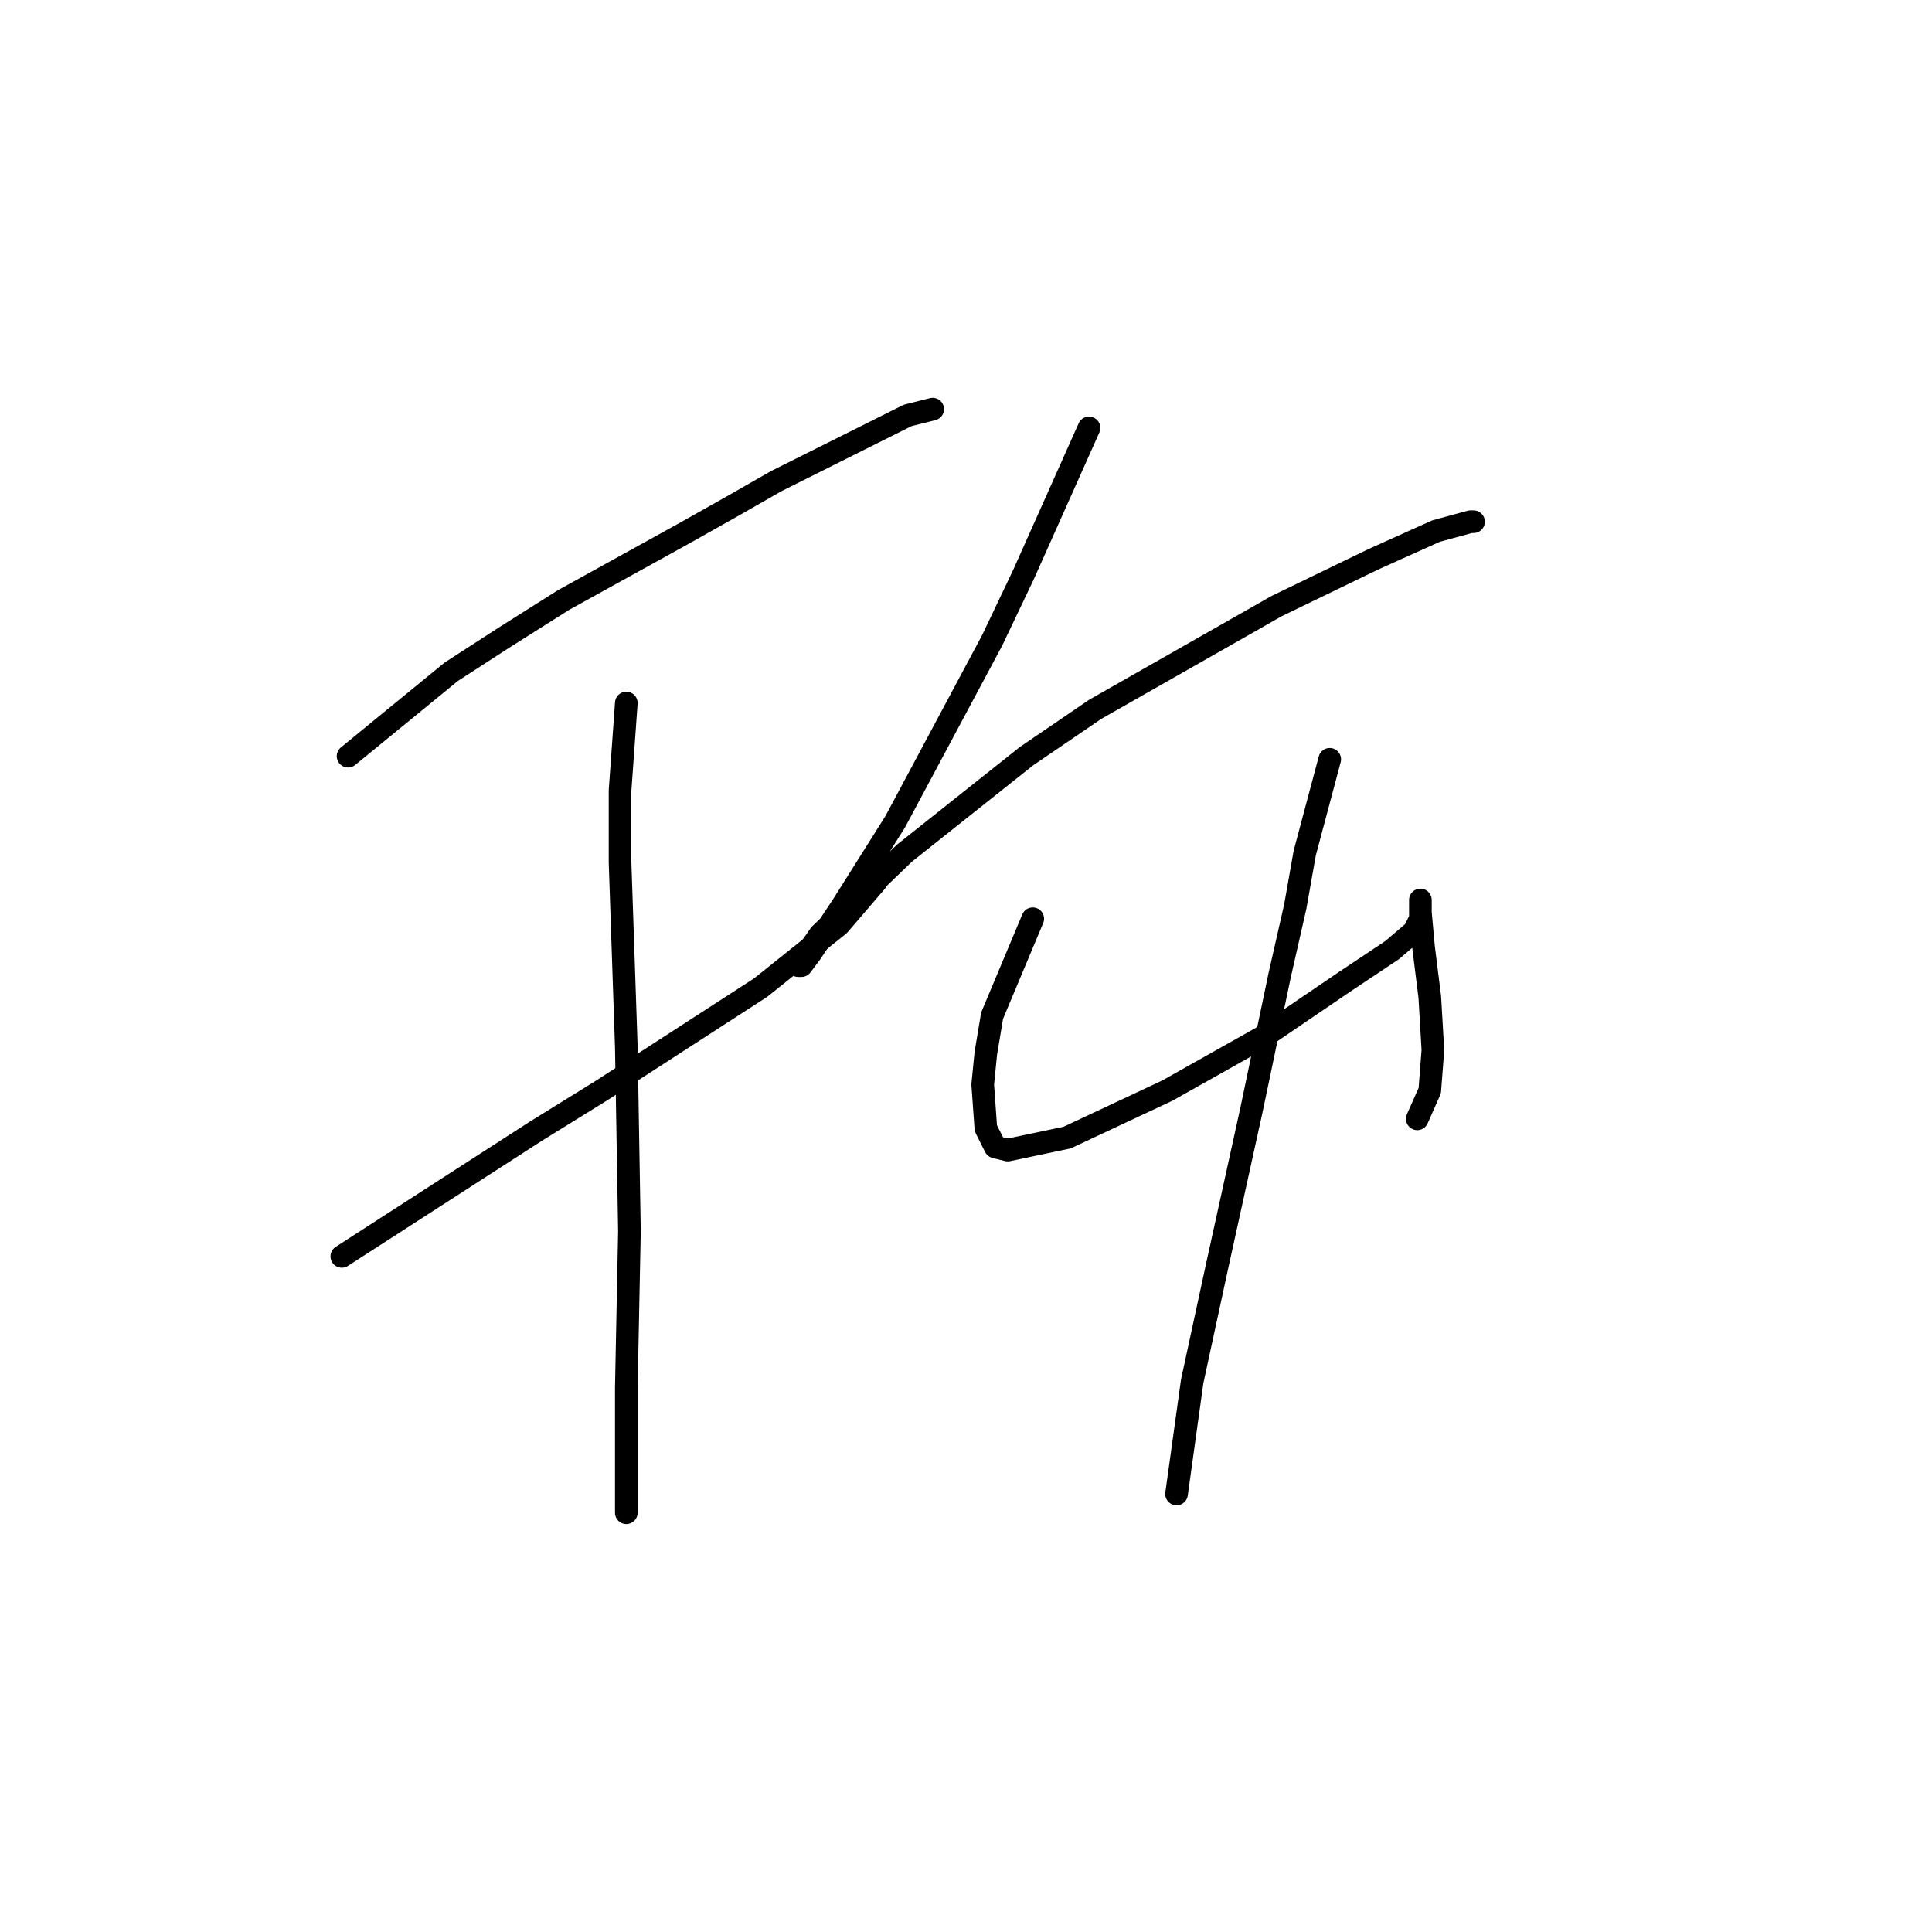 <?xml version="1.0" standalone="no"?>
    <svg width="256" height="256" xmlns="http://www.w3.org/2000/svg" version="1.1">
    <polyline stroke="black" stroke-width="3" stroke-linecap="round" fill="transparent" stroke-linejoin="round" points="46.121 100.196 59.792 89.012 66.834 84.455 74.705 79.484 90.447 70.784 97.075 67.056 102.874 63.742 113.645 58.357 120.273 55.043 123.587 54.214 123.587 54.214 " />
        <polyline stroke="black" stroke-width="3" stroke-linecap="round" fill="transparent" stroke-linejoin="round" points="45.293 166.477 70.977 149.907 79.676 144.521 100.803 130.851 111.159 122.566 116.13 116.767 116.13 116.767 " />
        <polyline stroke="black" stroke-width="3" stroke-linecap="round" fill="transparent" stroke-linejoin="round" points="82.99 93.154 82.161 104.753 82.161 114.281 82.99 138.722 83.404 163.163 82.99 183.875 82.99 196.303 82.99 200.446 82.99 200.446 " />
        <polyline stroke="black" stroke-width="3" stroke-linecap="round" fill="transparent" stroke-linejoin="round" points="144.299 56.7 135.6 76.17 131.458 84.869 118.616 108.896 111.573 120.081 107.431 126.294 106.188 127.951 105.774 127.951 108.674 123.809 119.858 113.038 136.014 100.196 145.128 93.983 169.155 80.312 181.996 74.098 190.281 70.37 194.838 69.127 195.253 69.127 195.253 69.127 " />
        <polyline stroke="black" stroke-width="3" stroke-linecap="round" fill="transparent" stroke-linejoin="round" points="136.843 121.738 131.458 134.579 130.629 139.55 130.215 143.693 130.629 149.492 131.872 151.978 133.529 152.392 141.4 150.735 154.656 144.521 167.912 137.065 178.268 130.023 184.482 125.88 187.382 123.395 188.21 121.738 188.21 120.081 188.21 119.252 188.21 119.666 188.21 120.909 188.624 125.466 189.453 132.094 189.867 139.136 189.453 144.521 187.796 148.25 187.796 148.25 " />
        <polyline stroke="black" stroke-width="3" stroke-linecap="round" fill="transparent" stroke-linejoin="round" points="176.197 100.611 172.883 113.038 171.64 120.081 169.569 129.194 165.841 147.007 161.284 167.72 157.97 183.047 155.898 197.96 155.898 197.96 " />
        </svg>